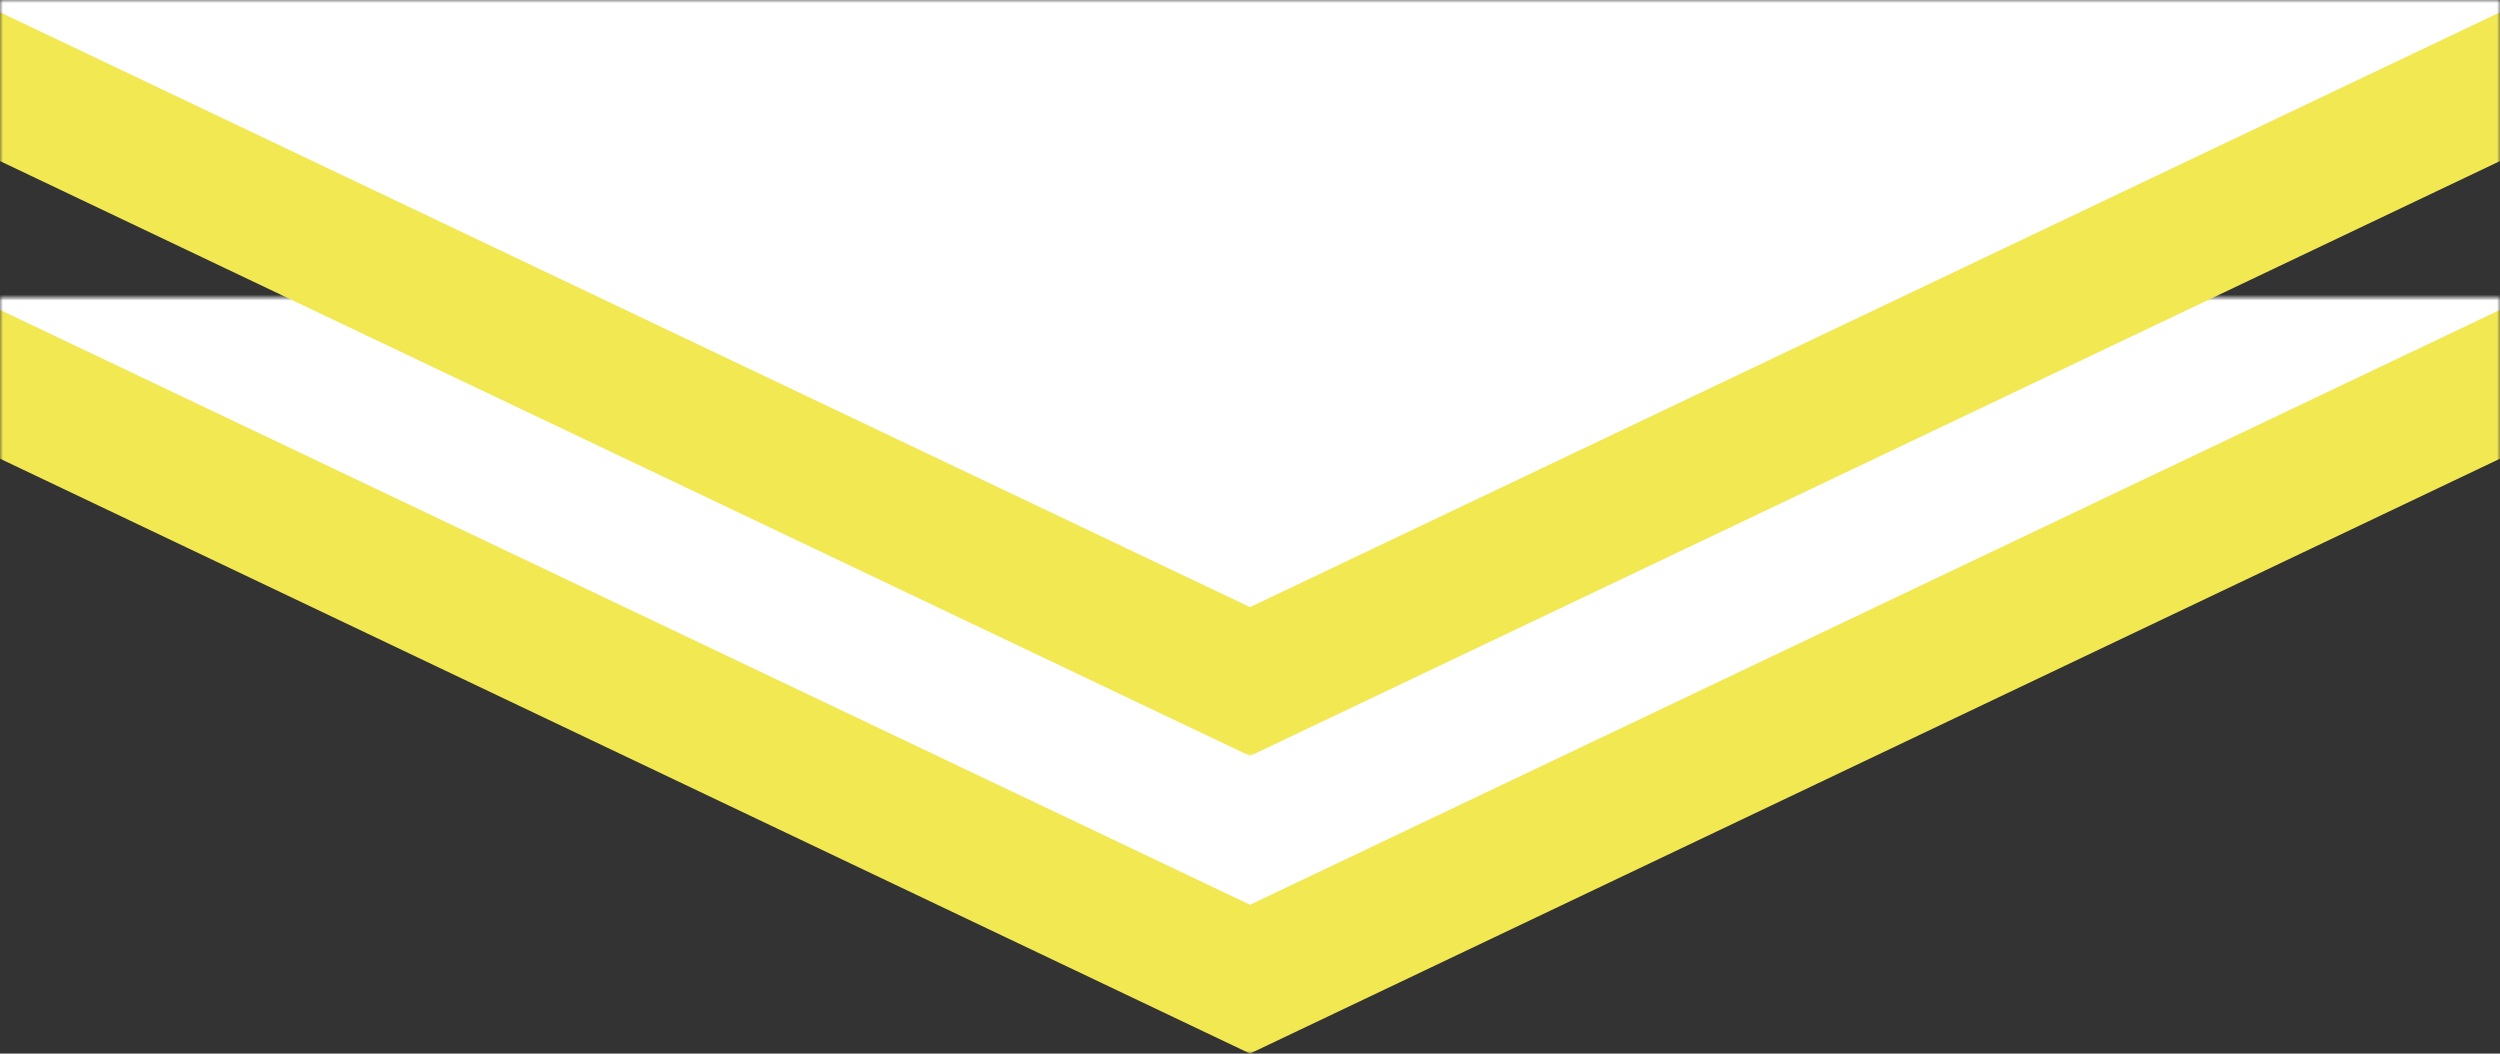 <svg width="420" height="177" viewBox="0 0 420 177" fill="none" xmlns="http://www.w3.org/2000/svg">
<rect x="0" y="0" width="420" height="177" fill="#333333" stroke="none"/>
<mask id="mask0_847266_578" style="mask-type:alpha" maskUnits="userSpaceOnUse" x="0" y="50" width="420" height="127">
<rect x="420" y="177" width="420" height="127" transform="rotate(-180 420 177)" fill="#D9D9D9"/>
</mask>
<g mask="url(#mask0_847266_578)">
<path d="M210 177L-53.183 51.75L473.183 51.75L210 177Z" fill="#F2E852"/>
<path d="M210 152L-53.183 26.75L473.183 26.75L210 152Z" fill="white"/>
</g>
<mask id="mask1_847266_578" style="mask-type:alpha" maskUnits="userSpaceOnUse" x="0" y="0" width="420" height="127">
<rect x="420" y="127" width="420" height="127" transform="rotate(-180 420 127)" fill="#D9D9D9"/>
</mask>
<g mask="url(#mask1_847266_578)">
<path d="M210 127L-53.183 1.75L473.183 1.75L210 127Z" fill="#F2E852"/>
<path d="M210 102L-53.183 -23.25L473.183 -23.25L210 102Z" fill="white"/>
</g>
</svg>
